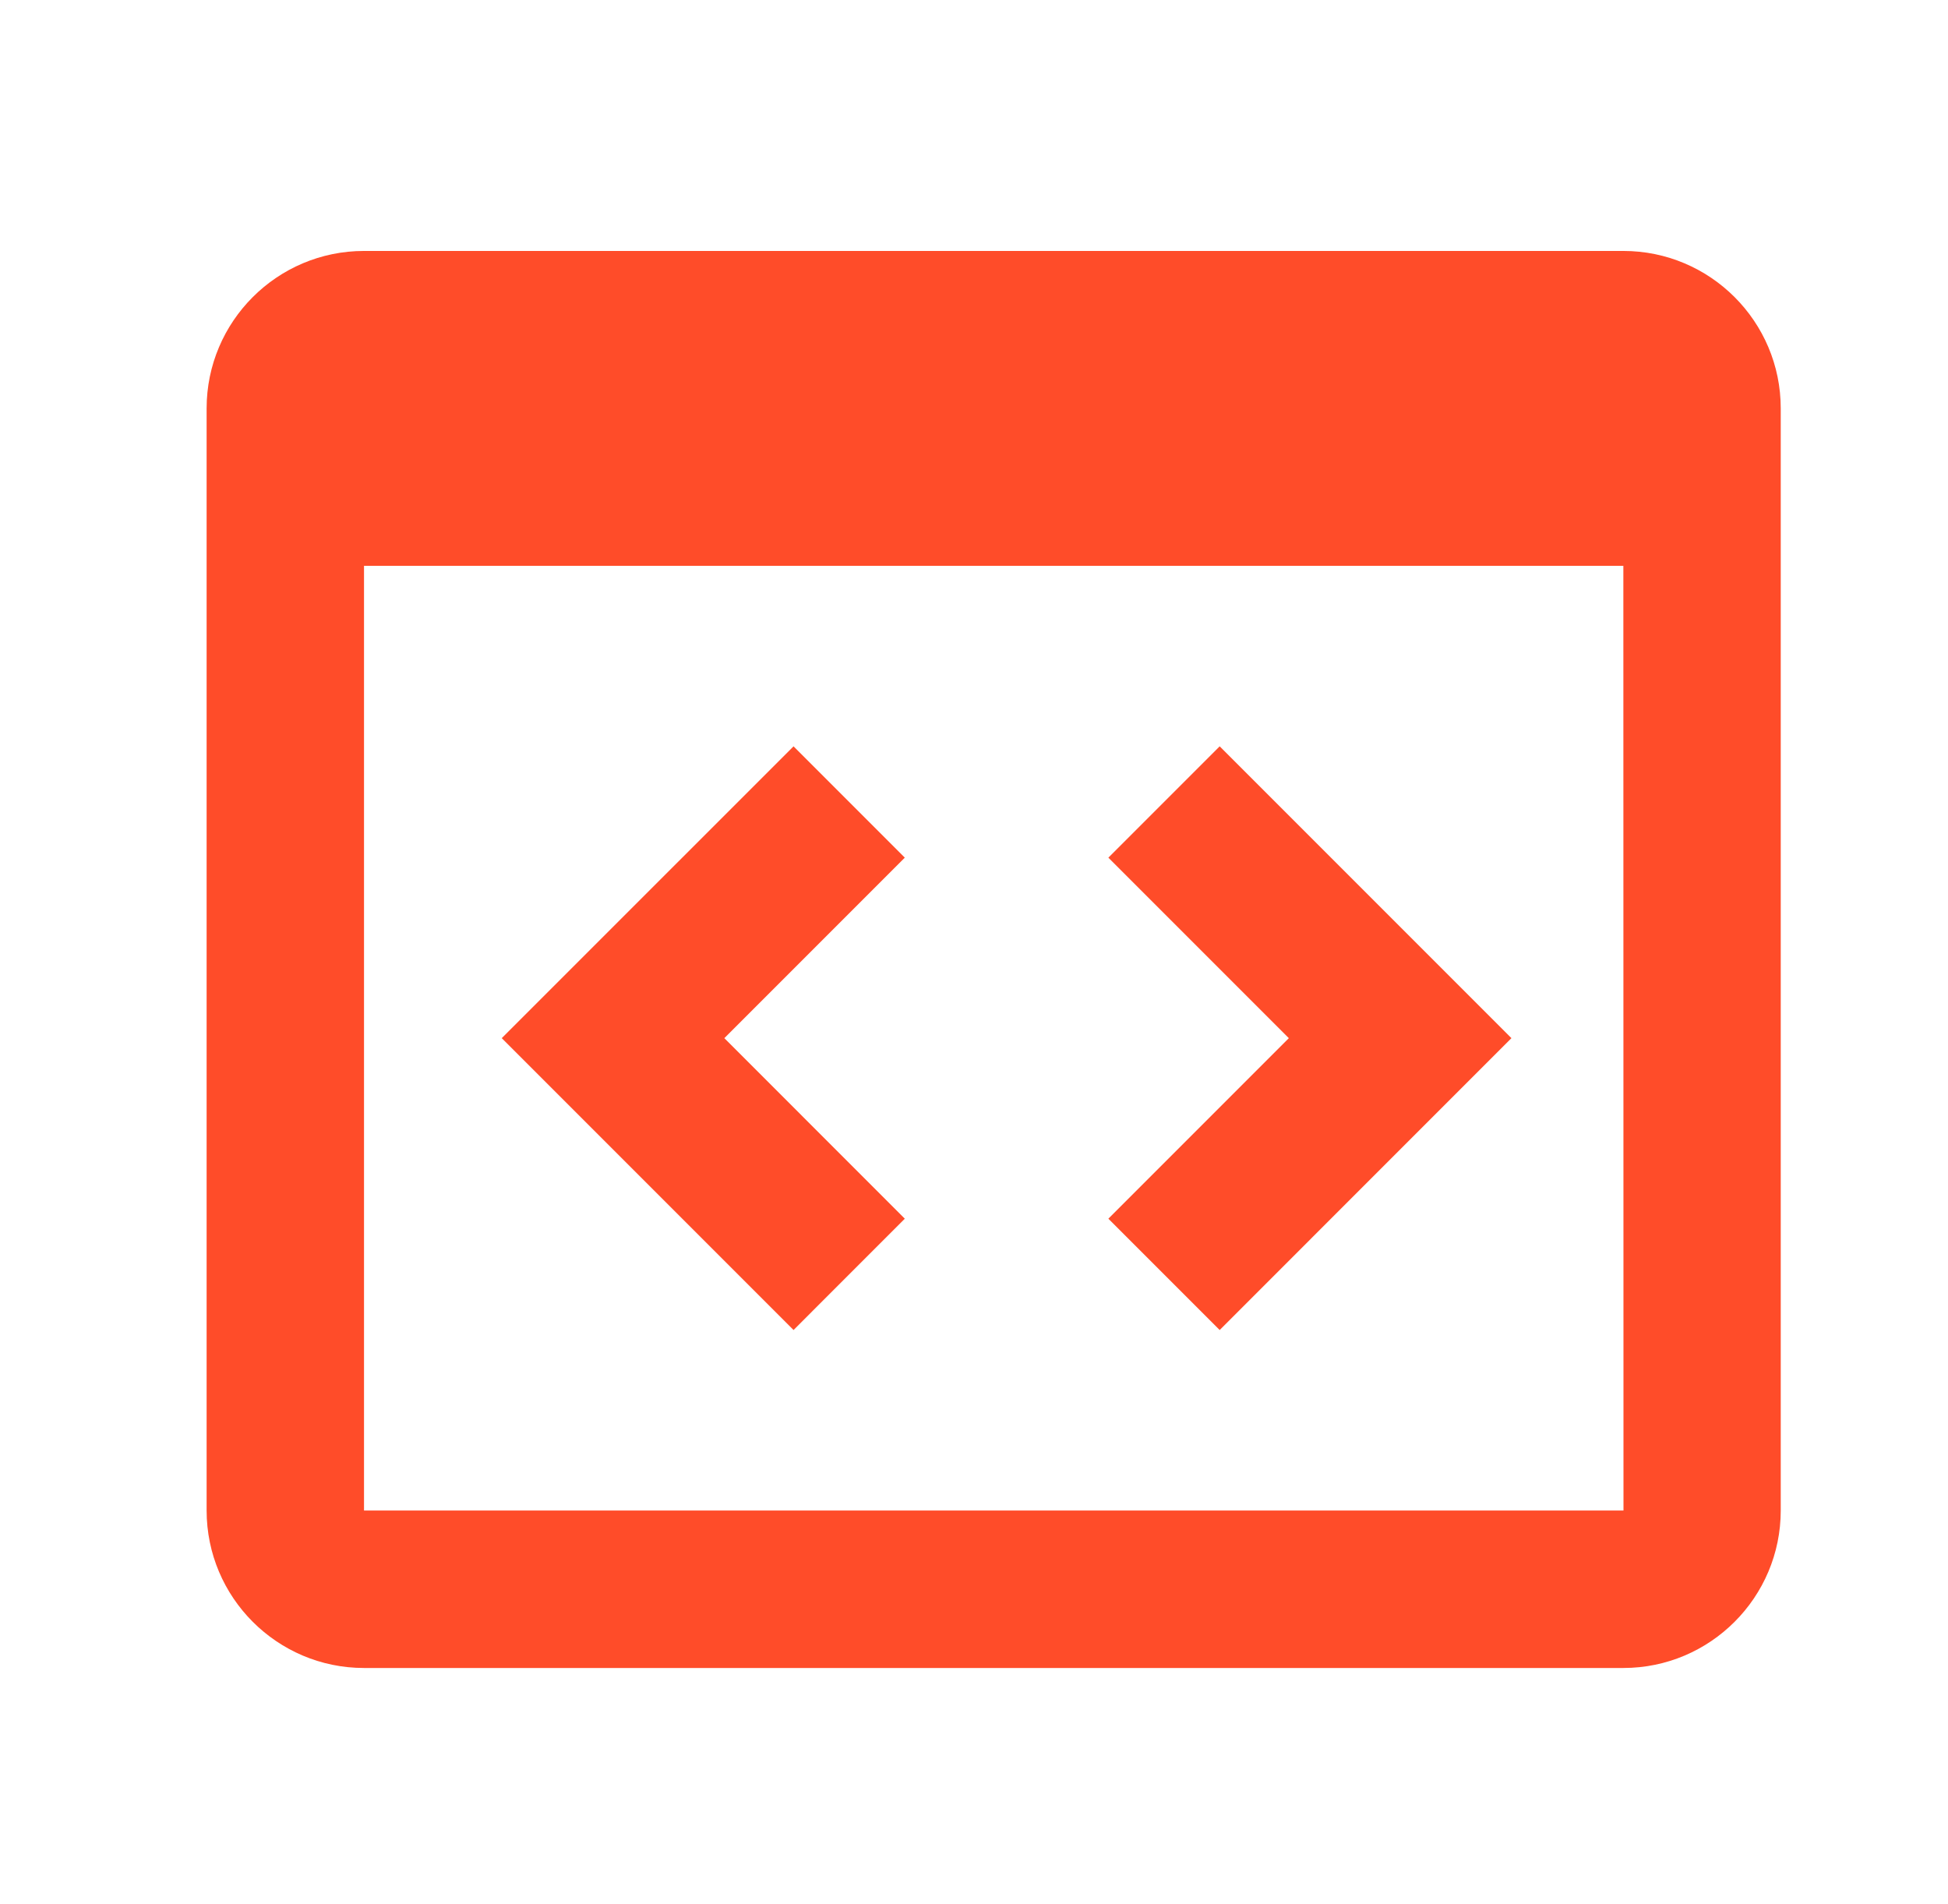 <svg width="44" height="43" viewBox="0 0 44 43" fill="none" xmlns="http://www.w3.org/2000/svg">
<path d="M36.667 5.667H8.222C6.261 5.667 4.667 7.261 4.667 9.222V34.111C4.667 36.072 6.261 37.667 8.222 37.667H36.667C38.628 37.667 40.222 36.072 40.222 34.111V9.222C40.222 7.261 38.628 5.667 36.667 5.667ZM8.222 34.111V12.778H36.667L36.67 34.111H8.222Z" fill="#FF4C29"/>
<path d="M17.924 16.854L11.333 23.444L17.924 30.035L20.437 27.521L16.361 23.444L20.437 19.368L17.924 16.854ZM27.549 16.854L25.035 19.368L29.111 23.444L25.035 27.521L27.549 30.035L34.139 23.444L27.549 16.854Z" fill="#FF4C29"/>
</svg>
